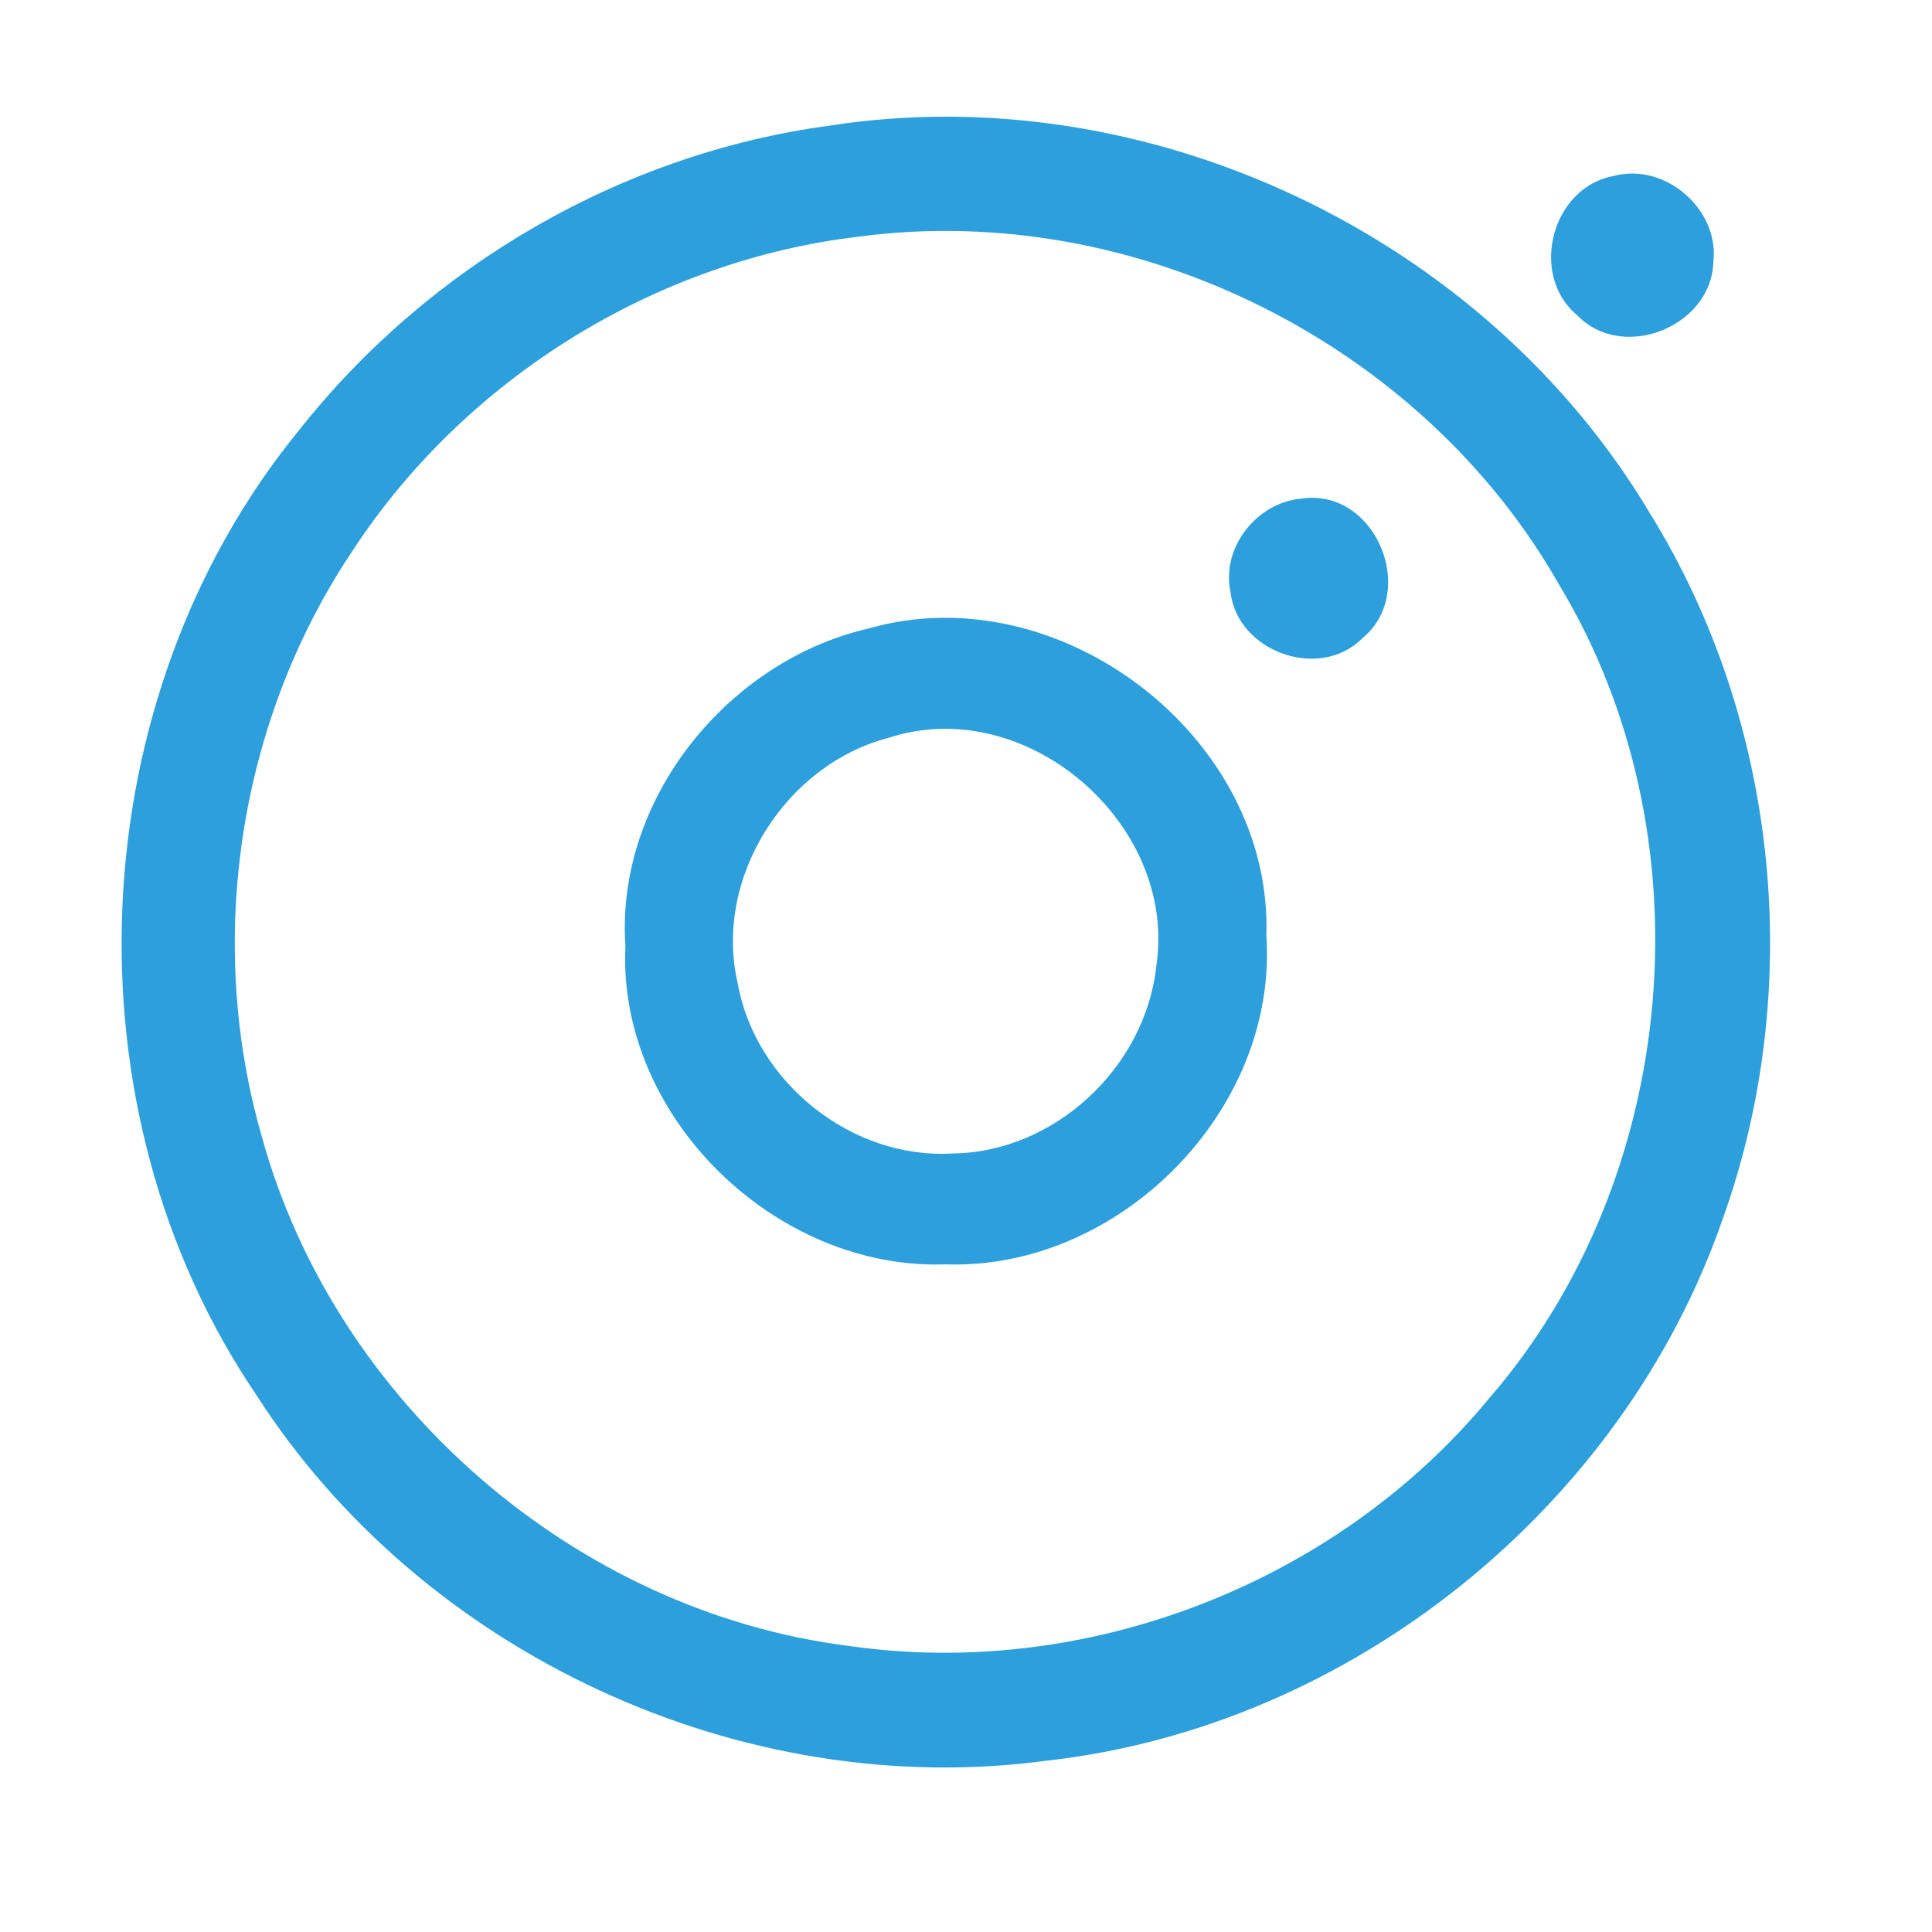 <?xml version="1.0" encoding="UTF-8" ?>
<!DOCTYPE svg PUBLIC "-//W3C//DTD SVG 1.1//EN" "http://www.w3.org/Graphics/SVG/1.1/DTD/svg11.dtd">
<svg width="192pt" height="192pt" viewBox="0 0 192 192" version="1.1" xmlns="http://www.w3.org/2000/svg">
<g id="#2d9fddff">
<path fill="#2d9fdd" opacity="1.00" d=" M 82.41 12.49 C 114.13 7.55 147.59 23.48 163.98 51.03 C 176.80 71.74 179.42 98.27 171.19 121.17 C 161.26 149.83 134.22 171.59 104.05 174.97 C 73.70 179.08 41.95 164.34 25.44 138.58 C 6.13 110.08 7.93 69.40 29.73 42.74 C 42.59 26.45 61.80 15.26 82.41 12.49 M 85.40 23.51 C 65.05 25.89 46.10 37.72 34.94 54.88 C 23.69 71.73 20.40 93.54 26.03 112.99 C 33.29 139.39 57.18 160.16 84.36 163.57 C 107.95 166.98 132.79 157.36 147.96 139.00 C 167.02 117.02 169.96 82.95 154.91 58.05 C 141.26 34.09 112.76 19.89 85.40 23.51 Z" />
<path fill="#2d9fdd" opacity="1.00" d=" M 160.40 17.48 C 165.48 16.13 170.89 20.81 170.27 26.04 C 170.08 32.47 161.24 36.01 156.74 31.33 C 151.91 27.31 154.21 18.58 160.40 17.48 Z" />
<path fill="#2d9fdd" opacity="1.00" d=" M 129.37 49.55 C 136.69 48.49 140.98 58.81 135.41 63.41 C 131.16 67.71 123.00 64.79 122.29 58.87 C 121.33 54.41 124.91 49.91 129.37 49.55 Z" />
<path fill="#2d9fdd" opacity="1.00" d=" M 86.35 62.45 C 105.29 57.04 126.52 73.24 125.85 93.01 C 127.03 110.33 111.24 126.23 94.00 125.65 C 77.12 126.27 61.35 111.02 62.15 94.00 C 61.16 79.44 72.32 65.66 86.35 62.45 M 88.29 73.33 C 78.02 76.00 70.89 87.31 73.31 97.71 C 75.06 107.55 84.64 115.23 94.65 114.63 C 104.81 114.53 113.83 106.06 114.91 96.02 C 117.07 81.90 101.97 68.83 88.29 73.33 Z" />
</g>
</svg>
